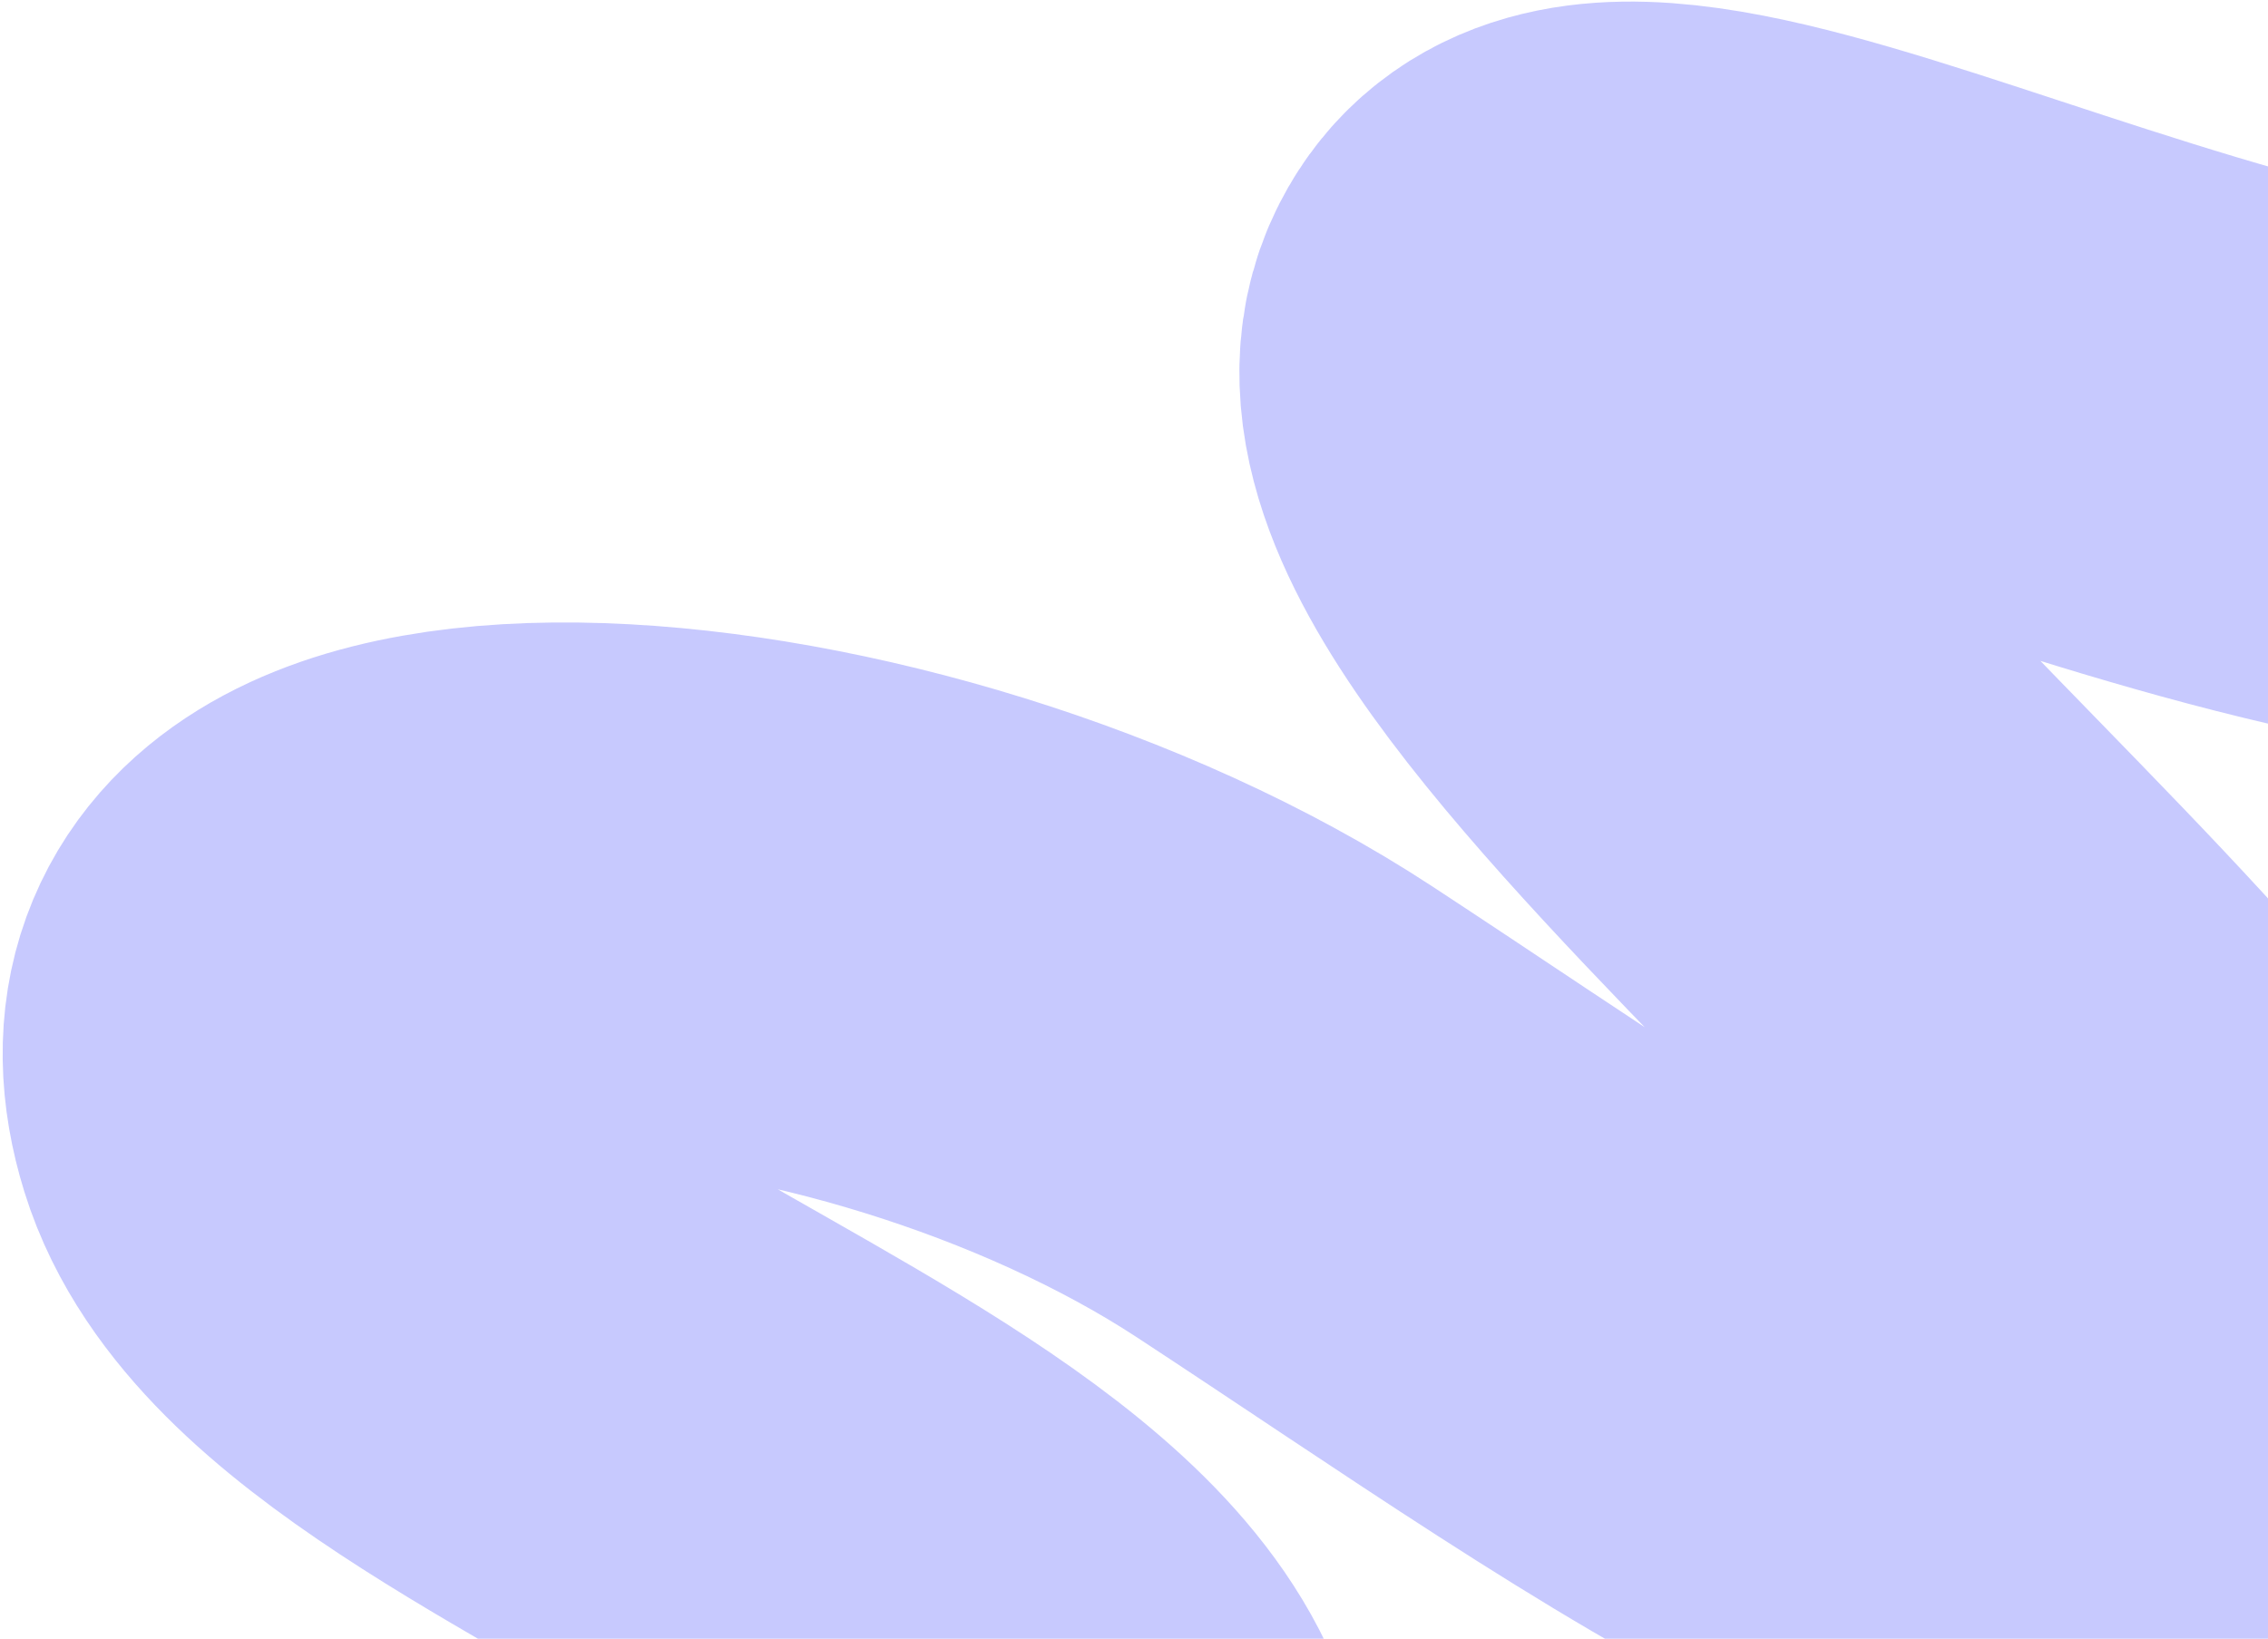 <svg width="631" height="456" viewBox="0 0 631 456" fill="none" xmlns="http://www.w3.org/2000/svg">
<path d="M771.409 139.311C616.909 154.311 451.616 34.139 422.792 90.668C387.792 159.31 674.409 347.811 629.409 408.811C584.409 469.811 469.409 382.81 357.409 309.406C245.409 236.001 50.68 220.018 78.409 309.406C106.138 398.793 380.526 443.811 287.909 558.811" stroke="#C7C9FE" stroke-width="150" stroke-linecap="round" stroke-linejoin="round"/>
</svg>
